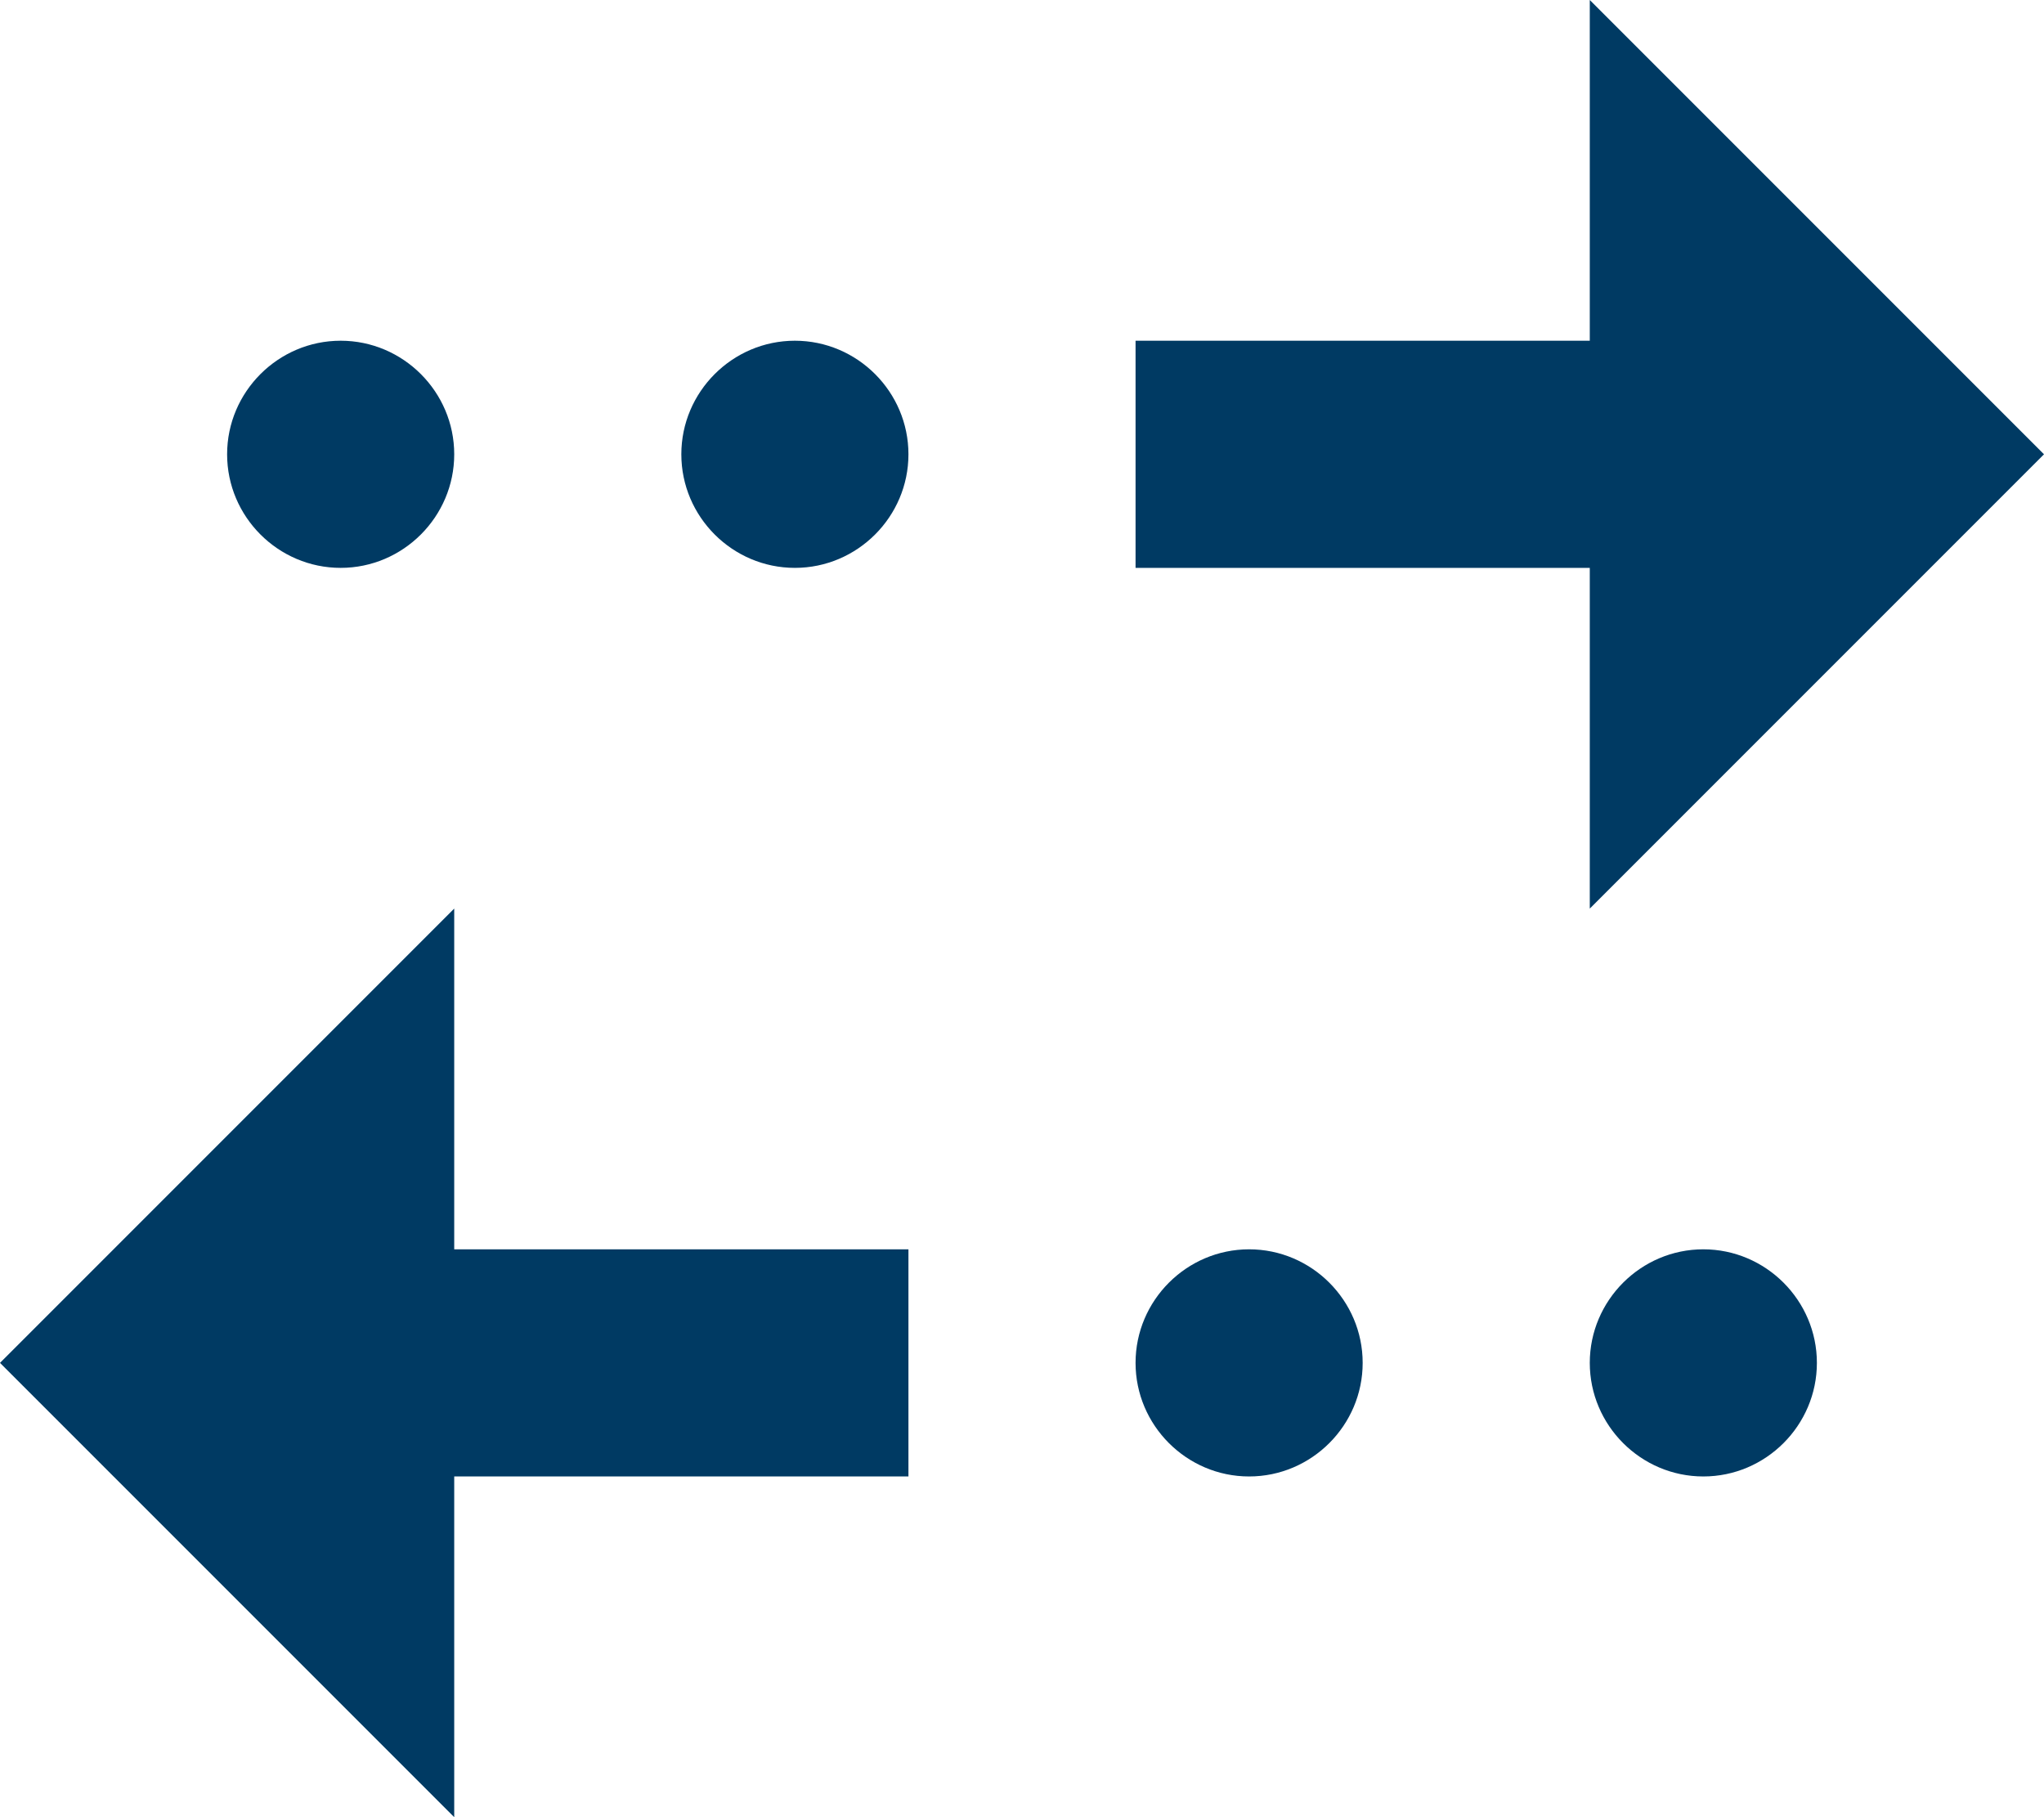 <svg width="18" height="16" viewBox="0 0 18 16" fill="none" xmlns="http://www.w3.org/2000/svg">
<path d="M14 0L18 4L14 8V5H10V3H14V0ZM7 3C6.45 3 6 3.45 6 4C6 4.55 6.45 5 7 5C7.55 5 8 4.55 8 4C8 3.45 7.55 3 7 3ZM3 3C2.45 3 2 3.45 2 4C2 4.55 2.45 5 3 5C3.55 5 4 4.55 4 4C4 3.45 3.55 3 3 3ZM4 13H8V11H4V8L0 12L4 16V13ZM11 13C11.55 13 12 12.55 12 12C12 11.45 11.55 11 11 11C10.45 11 10 11.45 10 12C10 12.55 10.45 13 11 13ZM15 13C15.55 13 16 12.55 16 12C16 11.45 15.55 11 15 11C14.45 11 14 11.45 14 12C14 12.55 14.45 13 15 13Z" fill="#003A63"/>
</svg>
